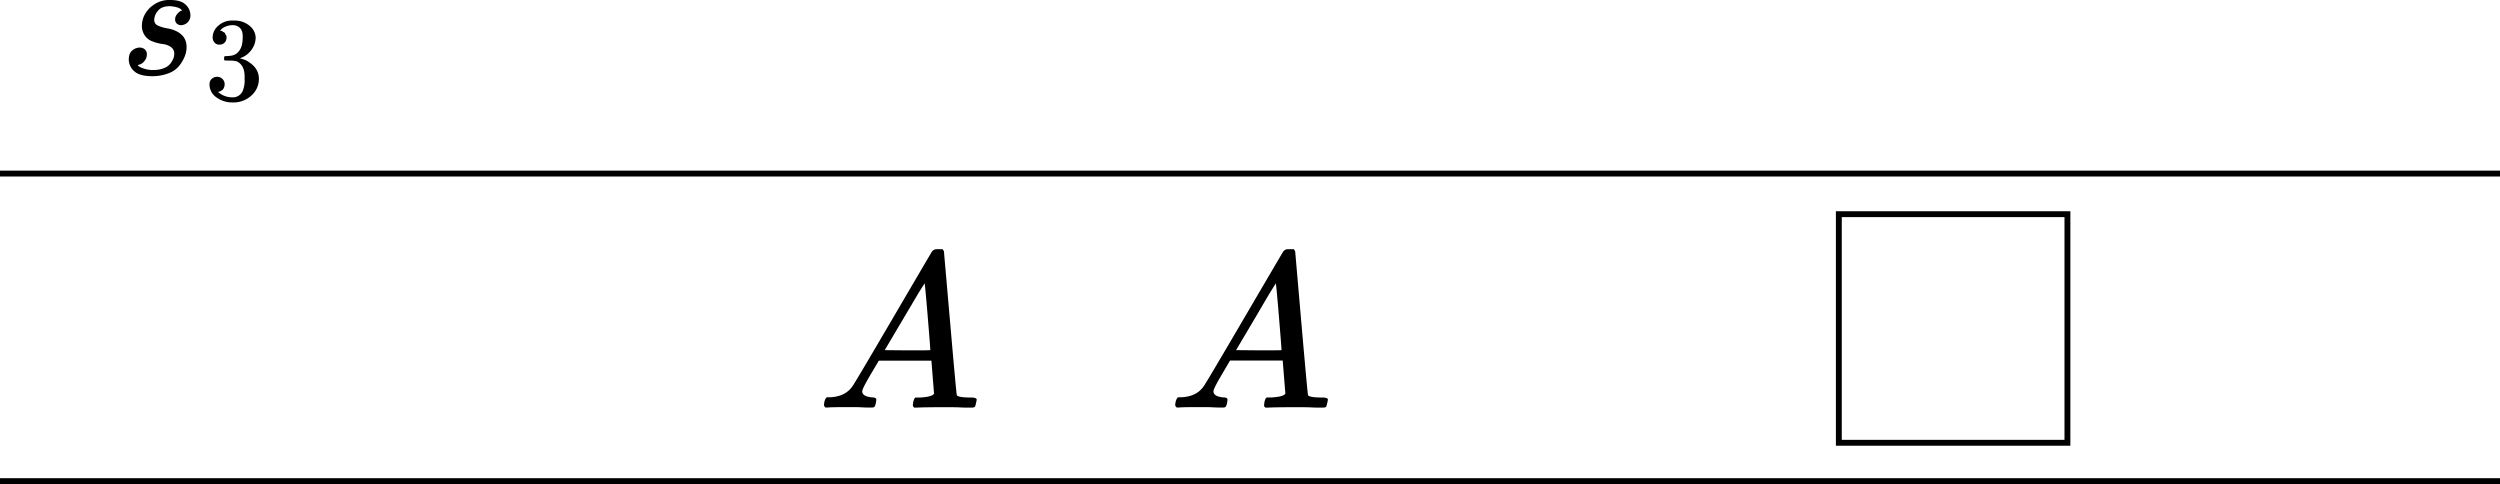 <svg xmlns="http://www.w3.org/2000/svg" viewBox="0 0 1276.83 247.23"><defs><style>.cls-1{fill:none;stroke:#000;stroke-miterlimit:10;stroke-width:3px;}</style></defs><g id="Layer_2" data-name="Layer 2"><g id="t5"><line id="bottom" class="cls-1" y1="245.73" x2="1276.83" y2="245.73"/><line id="top" class="cls-1" y1="88.65" x2="1276.83" y2="88.65"/><path id="MJX-58-TEX-I-1D434" d="M619.75,199.82q0,2.72,5.19,3.16c1.35,0,2,.41,2,1.24,0,.08-.08.57-.23,1.47a6.13,6.13,0,0,1-.67,2,1.81,1.81,0,0,1-1.47.45h-1.36c-.75,0-2,0-3.83-.11s-4.22-.11-7.23-.11q-8,0-10.27.22H601c-.53-.52-.79-.94-.79-1.24.15-2,.64-3.35,1.47-4h1.58c5.27-.22,9.1-2.11,11.51-5.64q.68-.68,20.43-34.42t20.09-34.2a2.87,2.87,0,0,1,2.71-1.35h2.82a6,6,0,0,1,.67,1.12L664.66,165q3.17,36.45,3.39,36.79c.38.83,2.82,1.24,7.34,1.24,1.88,0,2.82.38,2.82,1.13a13.22,13.22,0,0,1-.34,1.58,7.91,7.91,0,0,1-.57,2c-.15.23-.67.38-1.58.45h-1.58c-.82,0-2.29,0-4.4-.11s-4.85-.11-8.24-.11q-10.61,0-13.88.22h-1.35c-.45-.45-.68-.79-.68-1s.08-.91.23-2a9.51,9.51,0,0,1,.67-1.81L647,203h2.25c4.07-.22,6.47-.86,7.23-1.92l-1.36-16.93H628.21l-3.84,6.55Q619.75,198.47,619.75,199.82Zm34.76-21q0-1.25-1.36-17.61t-1.58-16.47l-3,4.85q-1.81,3-7.11,12.07l-10.16,17.16,11.62.11Q654.51,178.94,654.51,178.83Z"/><path id="MJX-58-TEX-I-1D434-2" data-name="MJX-58-TEX-I-1D434" d="M440.37,199.82q0,2.72,5.2,3.16c1.35,0,2,.41,2,1.24,0,.08-.08.57-.23,1.47a5.84,5.84,0,0,1-.68,2c-.22.3-.71.45-1.46.45h-1.36c-.75,0-2,0-3.83-.11s-4.22-.11-7.23-.11q-8,0-10.27.22h-.9c-.53-.52-.79-.94-.79-1.24.15-2,.64-3.35,1.47-4h1.58c5.26-.22,9.1-2.11,11.51-5.64q.68-.68,20.43-34.42t20.09-34.2a2.86,2.86,0,0,1,2.7-1.35h2.83a6,6,0,0,1,.67,1.12L485.29,165q3.16,36.45,3.39,36.79c.37.83,2.82,1.24,7.33,1.24,1.89,0,2.83.38,2.83,1.13a13.22,13.22,0,0,1-.34,1.58,7.91,7.91,0,0,1-.57,2c-.15.23-.67.38-1.58.45h-1.58c-.82,0-2.29,0-4.4-.11s-4.85-.11-8.24-.11q-10.61,0-13.88.22H466.9c-.45-.45-.68-.79-.68-1s.07-.91.23-2a9.51,9.51,0,0,1,.67-1.81l.45-.34h2.26q6.09-.33,7.22-1.92l-1.35-16.93H448.84L445,190.68Q440.38,198.47,440.37,199.82Zm34.77-21q0-1.25-1.36-17.61t-1.58-16.47l-3.05,4.85L462,161.67l-10.15,17.16,11.62.11Q475.14,178.94,475.14,178.83Z"/><rect class="cls-1" x="939.15" y="109.39" width="116.75" height="116.75"/><path id="MJX-43-TEX-I-1D460" d="M72.47,13.18a12.76,12.76,0,0,1,1.38-5.6,14.27,14.27,0,0,1,4.82-5.25A13.83,13.83,0,0,1,87,0q5.34,0,7.75,2.33a7.36,7.36,0,0,1,2.49,5.16,5.11,5.11,0,0,1-1.46,4,5.26,5.26,0,0,1-3.27,1.38,3.43,3.43,0,0,1-2.07-.69,2.79,2.79,0,0,1-1-2.24,3.94,3.94,0,0,1,.77-2.41A7.94,7.94,0,0,1,91.68,6a2.12,2.12,0,0,1,1.12-.52s.08,0,.08-.08-.2-.43-.6-.78a5.85,5.85,0,0,0-2.15-.94,15.34,15.34,0,0,0-3.36-.52q-4.14,0-6,2.24a7.51,7.51,0,0,0-2,4.56,3.13,3.13,0,0,0,1.64,3,18,18,0,0,0,4.73,1.46,18.76,18.76,0,0,1,4.48,1.29Q95.3,18.27,95.29,24a13.11,13.11,0,0,1-.94,4.82,19.29,19.29,0,0,1-2.84,4.82,12.53,12.53,0,0,1-5.43,3.79A23.15,23.15,0,0,1,78,38.92q-6.63,0-9.39-2.49a8,8,0,0,1-2.84-5.86c0-2.24.6-3.84,1.81-4.82a5.91,5.91,0,0,1,3.79-1.46,4.13,4.13,0,0,1,2.41.77A3.24,3.24,0,0,1,75,27.73a5.13,5.13,0,0,1-1.55,3.79,4.24,4.24,0,0,1-2.67,1.55.61.61,0,0,1-.26.09s-.08.05-.08.17a2,2,0,0,0,.69.69,12.33,12.33,0,0,0,2.67,1.12,13.42,13.42,0,0,0,4.73.6,13.67,13.67,0,0,0,5.34-1,7.37,7.37,0,0,0,3.27-2.41,11.71,11.71,0,0,0,1.47-2.67A6.65,6.65,0,0,0,89,27.56a4.06,4.06,0,0,0-1.81-3.62,9.17,9.17,0,0,0-4.13-1.46A21.54,21.54,0,0,1,78,21.19a8,8,0,0,1-4-3A8.63,8.63,0,0,1,72.47,13.18Z"/><path id="MJX-43-TEX-N-33" d="M112.15,22.79a3.22,3.22,0,0,1-2.55-1,4.15,4.15,0,0,1-1-2.68,7.89,7.89,0,0,1,2.92-6,10.25,10.25,0,0,1,7.07-2.61c1.42,0,2.31,0,2.68.06a11.79,11.79,0,0,1,6.88,3.22,8,8,0,0,1,2.43,5.42,10.66,10.66,0,0,1-2.07,6.15,11.62,11.62,0,0,1-5.72,4.32l-.19.12s.19.11.55.19a17.48,17.48,0,0,1,1.77.54,8.25,8.25,0,0,1,2.31,1.28q5,3.23,5,8.53a11.24,11.24,0,0,1-3.77,8.4,13.33,13.33,0,0,1-9.56,3.59,13.67,13.67,0,0,1-8.4-2.62A8,8,0,0,1,107,43.07a3.59,3.59,0,0,1,1.09-2.74,4.1,4.1,0,0,1,2.74-1.1,3.79,3.79,0,0,1,2.8,1.1,3.68,3.68,0,0,1,1.1,2.74,3.84,3.84,0,0,1-.18,1.21,5.56,5.56,0,0,1-.43,1,2.21,2.21,0,0,1-.67.73c-.28.2-.53.36-.73.49a1.85,1.85,0,0,1-.61.24,1.34,1.34,0,0,0-.48.18l-.25.06a11,11,0,0,0,7.55,2.74,5.42,5.42,0,0,0,5-3.22,14,14,0,0,0,1-6.15V39.11c0-3.86-1.3-6.43-3.9-7.73a12.42,12.42,0,0,0-3.71-.43l-2.56-.06-.18-.12a2.31,2.31,0,0,1-.12-1c0-.73.16-1.09.48-1.09a20.84,20.84,0,0,0,3.54-.31,5.89,5.89,0,0,0,3.77-2.55c1.14-1.5,1.71-3.78,1.71-6.82v-.49c0-2.31-.72-3.92-2.14-4.81a5.2,5.2,0,0,0-2.86-.85,9.36,9.36,0,0,0-3.59.67,6.48,6.48,0,0,0-2.31,1.4l-.67.73h.18a3.9,3.9,0,0,0,.49.12,1.41,1.41,0,0,1,.61.31,3,3,0,0,0,.73.42,1.16,1.16,0,0,1,.61.67,4,4,0,0,0,.48.92,1.59,1.59,0,0,1,.19,1.21,3.63,3.63,0,0,1-.86,2.38A3.5,3.5,0,0,1,112.15,22.79Z"/></g></g></svg>